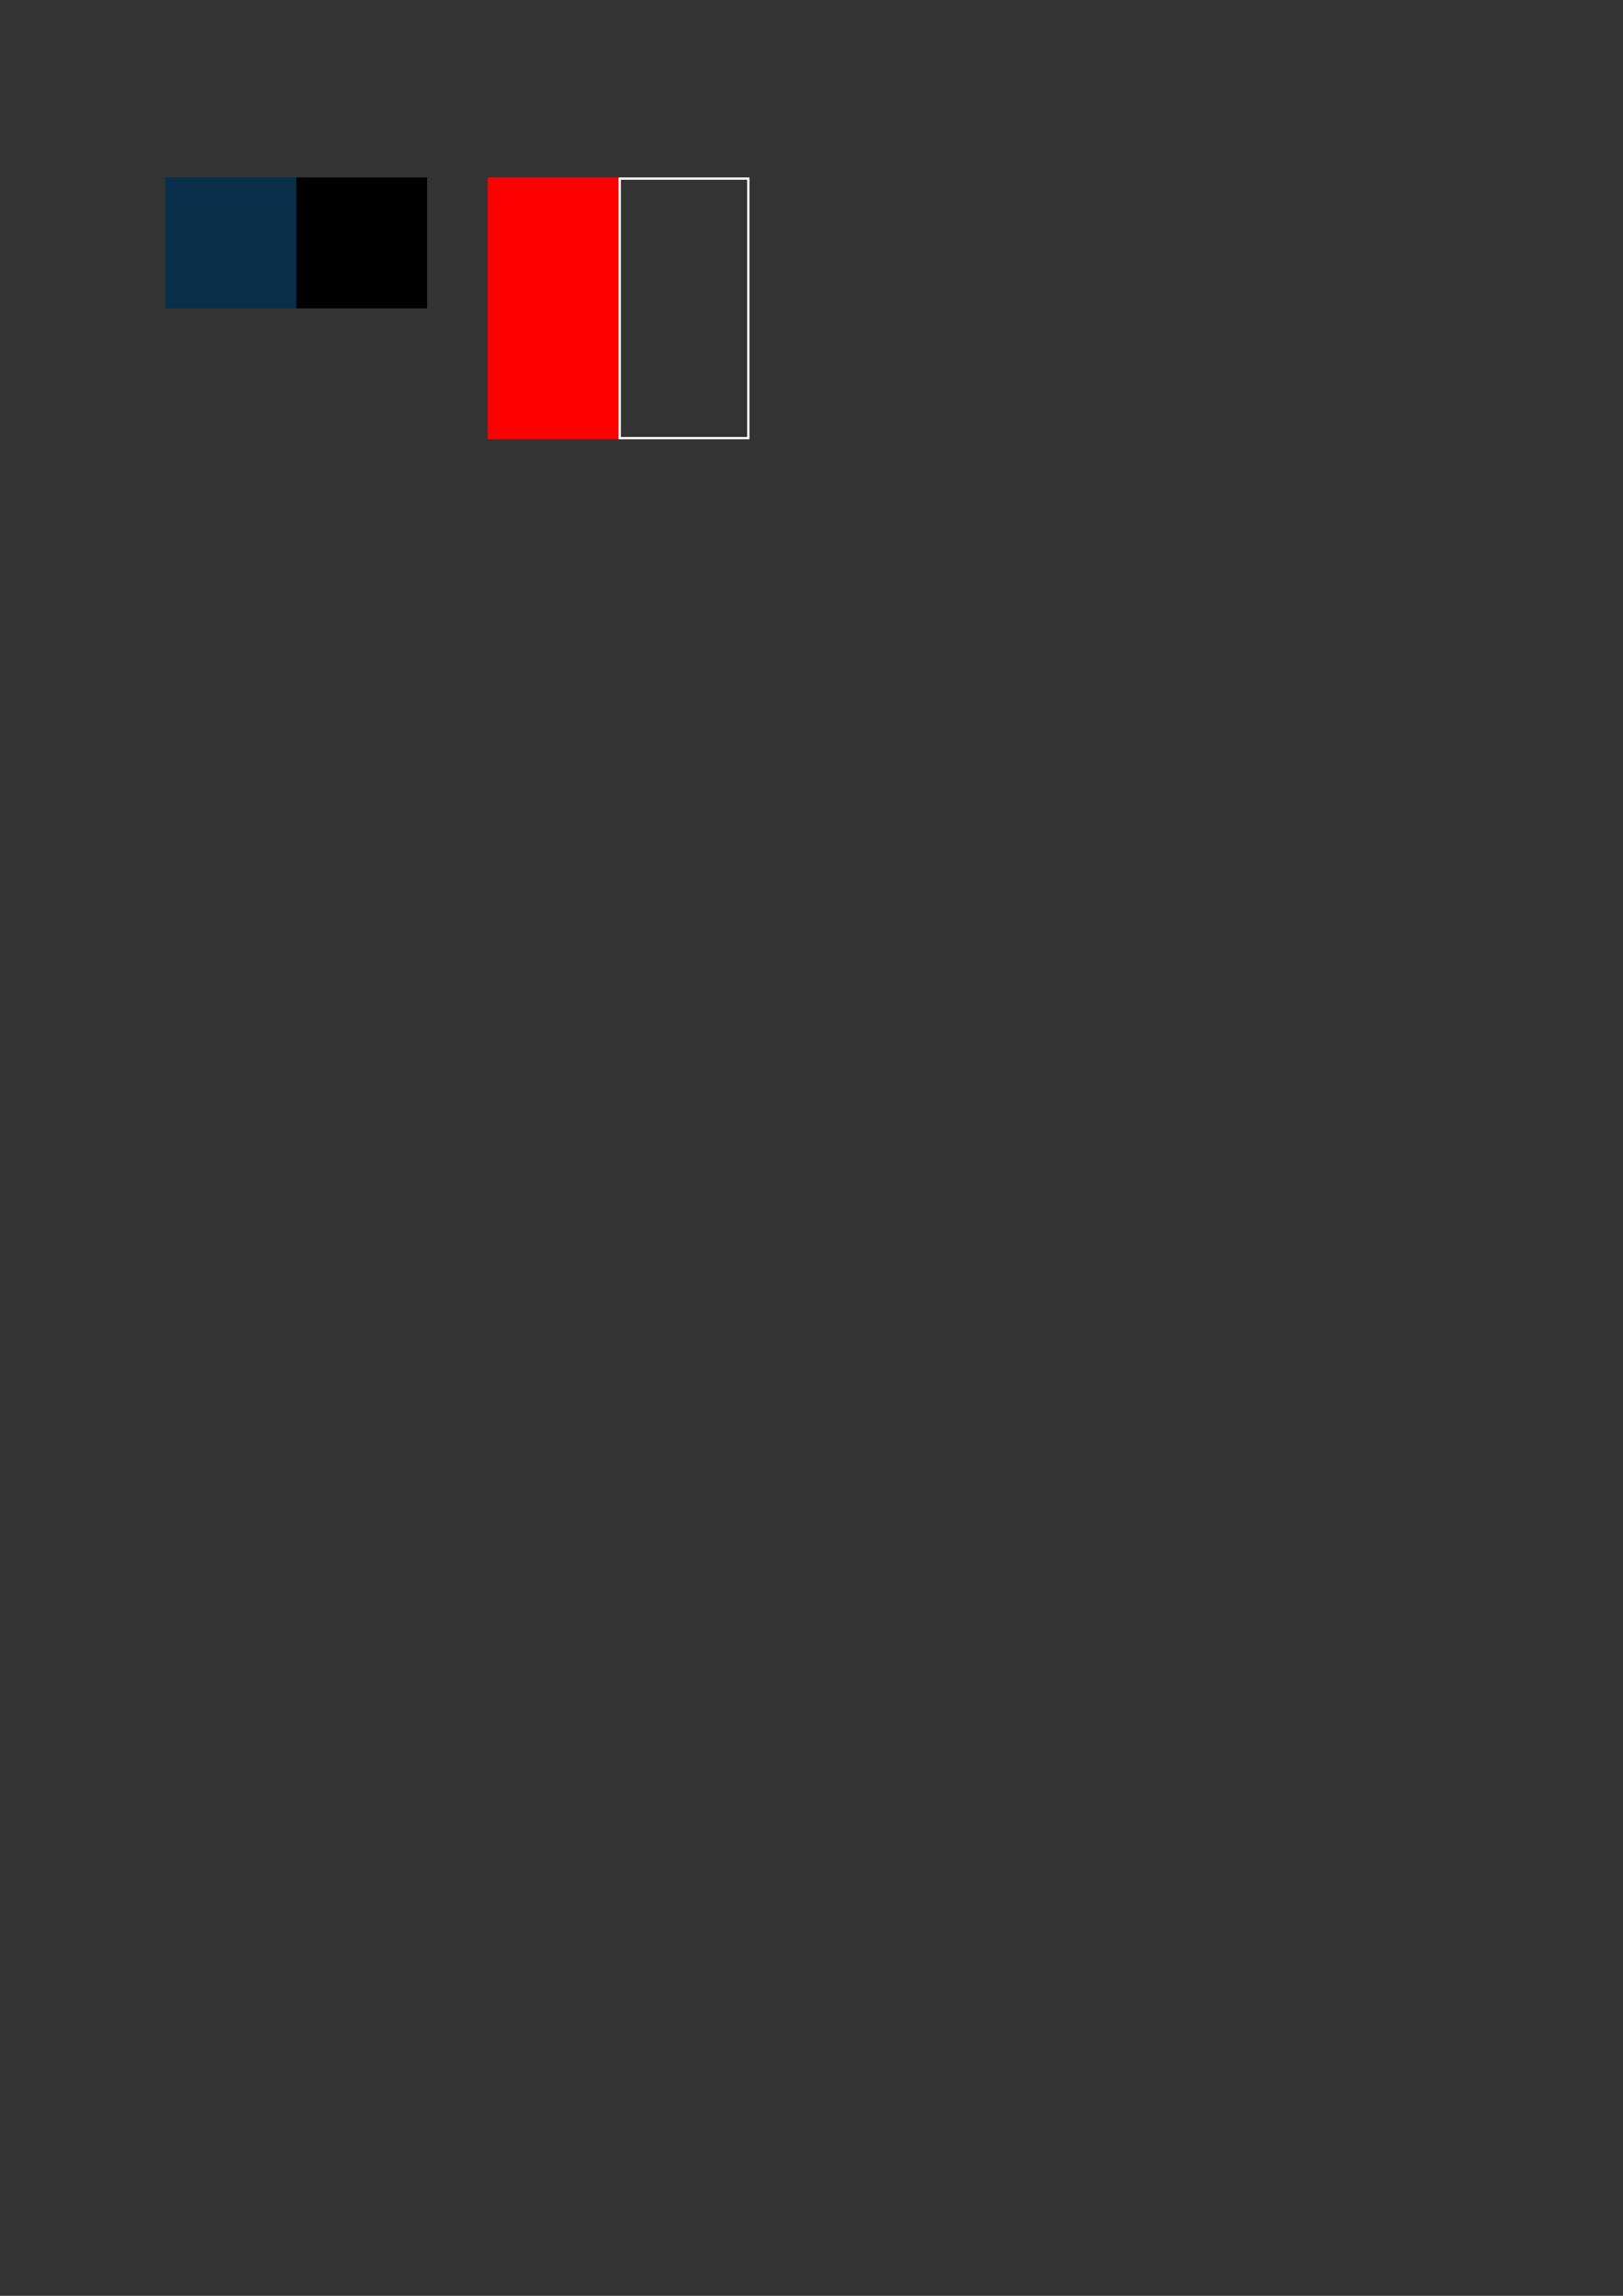<?xml version="1.0" encoding="UTF-8" standalone="no"?>
<!-- Created with Inkscape (http://www.inkscape.org/) -->

<svg
   width="210mm"
   height="297mm"
   viewBox="0 0 210 297"
   version="1.1"
   id="svg1"
   inkscape:version="1.3 (0e150ed6c4, 2023-07-21)"
   sodipodi:docname="Tiles.svg"
   xmlns:inkscape="http://www.inkscape.org/namespaces/inkscape"
   xmlns:sodipodi="http://sodipodi.sourceforge.net/DTD/sodipodi-0.dtd"
   xmlns="http://www.w3.org/2000/svg"
   xmlns:svg="http://www.w3.org/2000/svg">
  <rect x="0" y="0" width="210" height="297" fill="#333333" stroke="none"/>
  <sodipodi:namedview
     id="namedview1"
     pagecolor="#ffffff"
     bordercolor="#666666"
     borderopacity="1.0"
     inkscape:showpageshadow="2"
     inkscape:pageopacity="0.0"
     inkscape:pagecheckerboard="true"
     inkscape:deskcolor="#d1d1d1"
     inkscape:document-units="mm"
     inkscape:zoom="3.7795691"
     inkscape:cx="222.90901"
     inkscape:cy="163.5107"
     inkscape:window-width="1920"
     inkscape:window-height="1016"
     inkscape:window-x="-8"
     inkscape:window-y="-8"
     inkscape:window-maximized="1"
     inkscape:current-layer="layer1"
     showgrid="false" />
  <defs
     id="defs1" />
  <g
     inkscape:label="Capa 1"
     inkscape:groupmode="layer"
     id="layer1">
    <path
       style="fill:#000000;stroke:none;stroke-width:2.5;paint-order:markers stroke fill"
       d="M 38.33,31.424 V 22.957 h 8.467 8.467 v 8.467 8.467 H 46.796 38.33 Z"
       id="path2"
       inkscape:export-filename="Tiles\Tiles.png"
       inkscape:export-xdpi="95.937164"
       inkscape:export-ydpi="95.937164" />
    <rect
       style="fill:#ff0000;stroke:#000000;stroke-width:0;stroke-dasharray:none;paint-order:markers stroke fill"
       id="rect2"
       width="16.933"
       height="33.867"
       x="63.103"
       y="22.957"
       inkscape:export-filename="Player.png"
       inkscape:export-xdpi="95.937164"
       inkscape:export-ydpi="95.937164" />
    <path
       style="fill:#092e49;stroke:none;stroke-width:2.5;paint-order:markers stroke fill;fill-opacity:1"
       d="M 21.396,31.424 V 22.957 h 8.467 8.467 v 8.467 8.467 h -8.467 -8.467 z"
       id="path1"
       inkscape:export-filename="Tiles\Tiles.png"
       inkscape:export-xdpi="95.937164"
       inkscape:export-ydpi="95.937164" />
    <rect
       style="fill:none;stroke:#ffffff;stroke-width:0.296;stroke-dasharray:none;stroke-opacity:1;paint-order:markers stroke fill"
       id="rect6"
       width="16.637"
       height="33.571"
       x="80.185"
       y="23.105"
       inkscape:export-filename="Objective.png"
       inkscape:export-xdpi="95.937164"
       inkscape:export-ydpi="95.937164" />
  </g>
</svg>
